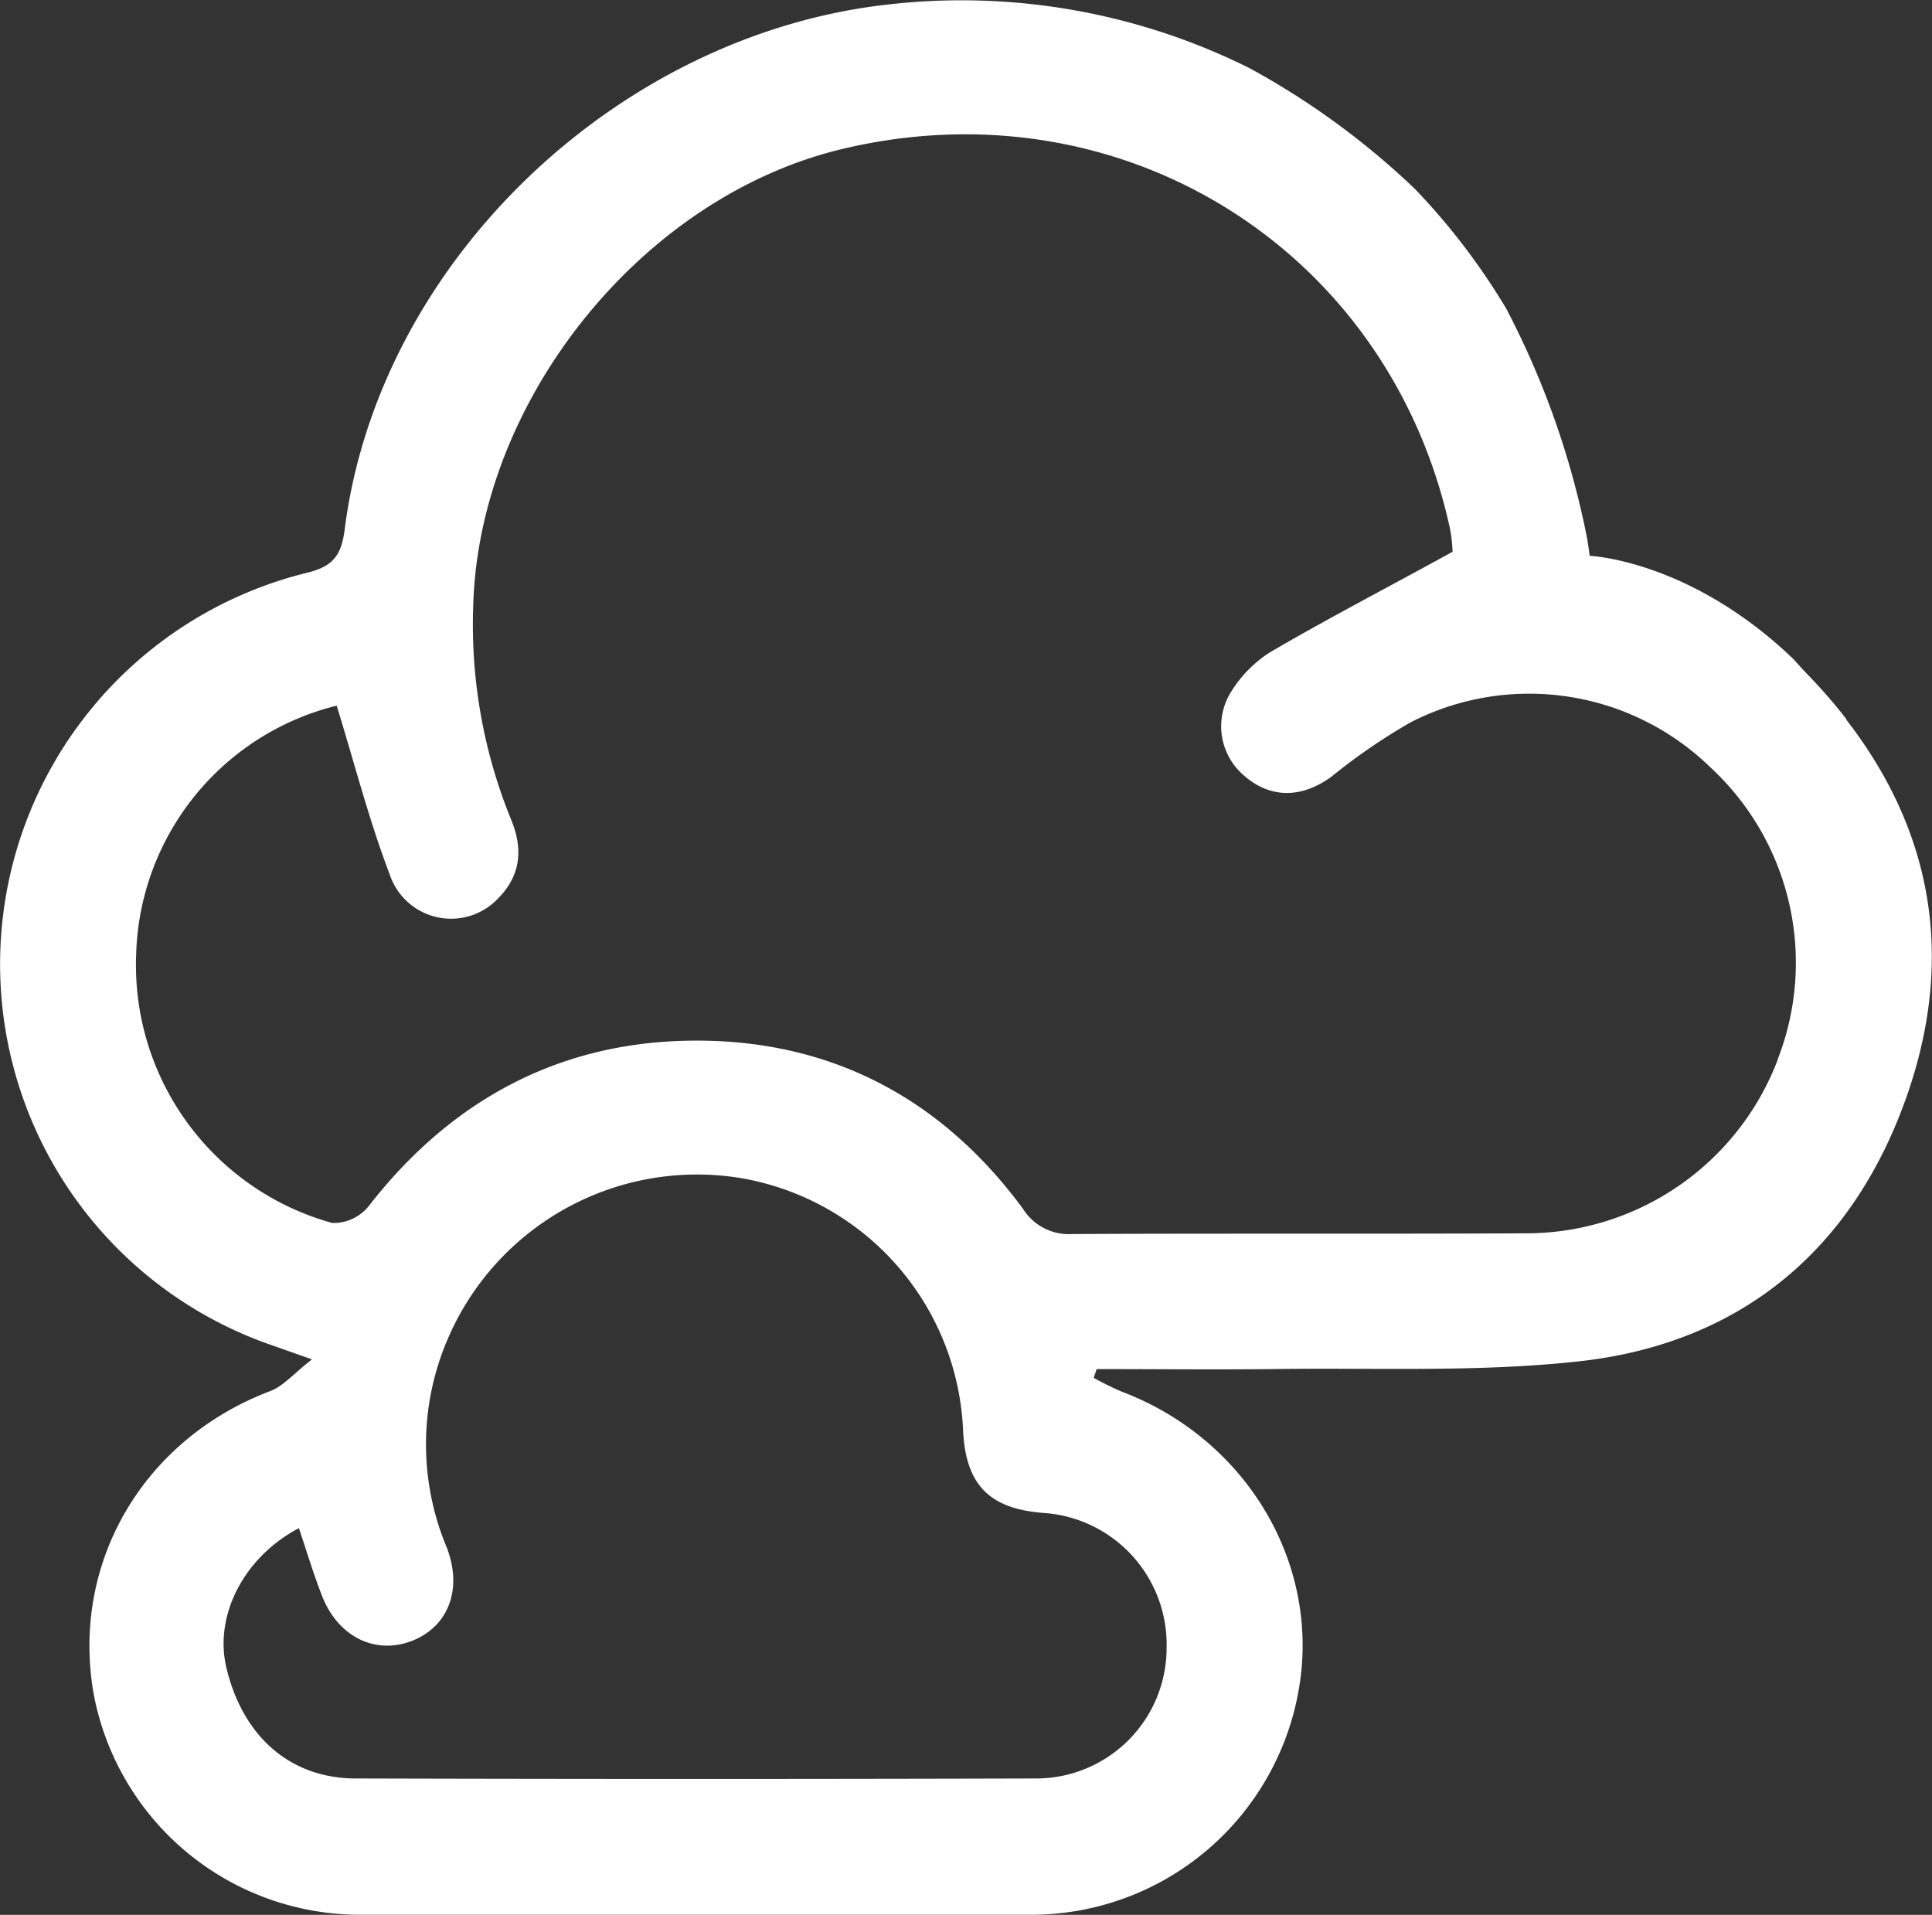 <svg id="Layer_1" data-name="Layer 1" xmlns="http://www.w3.org/2000/svg" viewBox="0 0 161.07 159.64"><rect x="0" y="0" width="161.07" height="159.64" fill="#333333" stroke="none"/><defs><style>.cls-1{fill:#fff;}</style></defs><path class="cls-1" d="M355.56,417.41a44.93,44.93,0,0,0-3.33-3.81c-.35-.37-.7-.76-1.05-1.15-8.64-8.3-17-8.62-17-8.62-.06-.48-.14-1-.21-1.44a70.61,70.61,0,0,0-6.74-19.16,55.5,55.5,0,0,0-7.63-10,64.84,64.84,0,0,0-13.78-10.06,53.79,53.79,0,0,0-30-5.32c-22.57,2.44-42.57,21.38-45.43,43.75-.28,2.24-1,3.14-3.26,3.67A33.6,33.6,0,0,0,224,469.53l3.66,1.29c-1.54,1.2-2.39,2.23-3.47,2.64-10.56,4-16.61,14.25-14.75,25.15a22.58,22.58,0,0,0,22.46,18.51q27.69,0,55.37,0a22.64,22.64,0,0,0,22.59-18.4c2.05-10.59-4.15-21.21-14.67-25.2a25.79,25.79,0,0,1-2.36-1.16l.25-.73c4.86,0,9.71.05,14.56,0,8.56-.13,17.2.29,25.68-.65,13.62-1.51,22.92-9.47,27.35-22.26,4-11.56,2-22.05-5.07-31.2Zm-56.65,77.45a10.88,10.88,0,0,1-10.78,10.9q-28.41.08-56.81,0c-5.48,0-9.46-3.51-10.81-9.3-1-4.33,1.49-9.16,6.06-11.57.67,2,1.25,3.94,2,5.83,1.39,3.33,4.48,4.74,7.47,3.55s4.2-4.3,2.85-7.78a22.22,22.22,0,0,1,.1-17.4,22.61,22.61,0,0,1,24.26-13.41,22.31,22.31,0,0,1,18.69,21c.2,4.6,2.19,6.63,6.81,6.95A11,11,0,0,1,298.91,494.86Zm50.94-49a22.45,22.45,0,0,1-20.77,14.45c-12.67.06-25.35,0-38,.06a4.51,4.51,0,0,1-4.15-2.11c-7-9.5-16.54-14.31-28.25-14-10.87.29-19.64,5.2-26.33,13.83a3.77,3.77,0,0,1-3,1.36A22.31,22.31,0,0,1,213,437.12a22,22,0,0,1,16.72-20.8c1.46,4.72,2.68,9.51,4.43,14.1a5.39,5.39,0,0,0,9,2c1.9-1.91,2.14-4.1,1.12-6.58a43,43,0,0,1-3.17-17.78c.44-17.14,14-34.09,30.65-38.12,23.31-5.64,45.69,8.28,50.78,31.6a13,13,0,0,1,.22,1.95c-5.45,3-10.42,5.57-15.25,8.4a10.39,10.39,0,0,0-3.29,3.4,5.39,5.39,0,0,0,1.11,6.82c2.15,1.93,4.8,2,7.36.11a49.31,49.31,0,0,1,6.61-4.53,21.66,21.66,0,0,1,24.91,3.73A22.18,22.18,0,0,1,349.85,445.82Z" transform="translate(-201.65 -357.49)"/></svg>